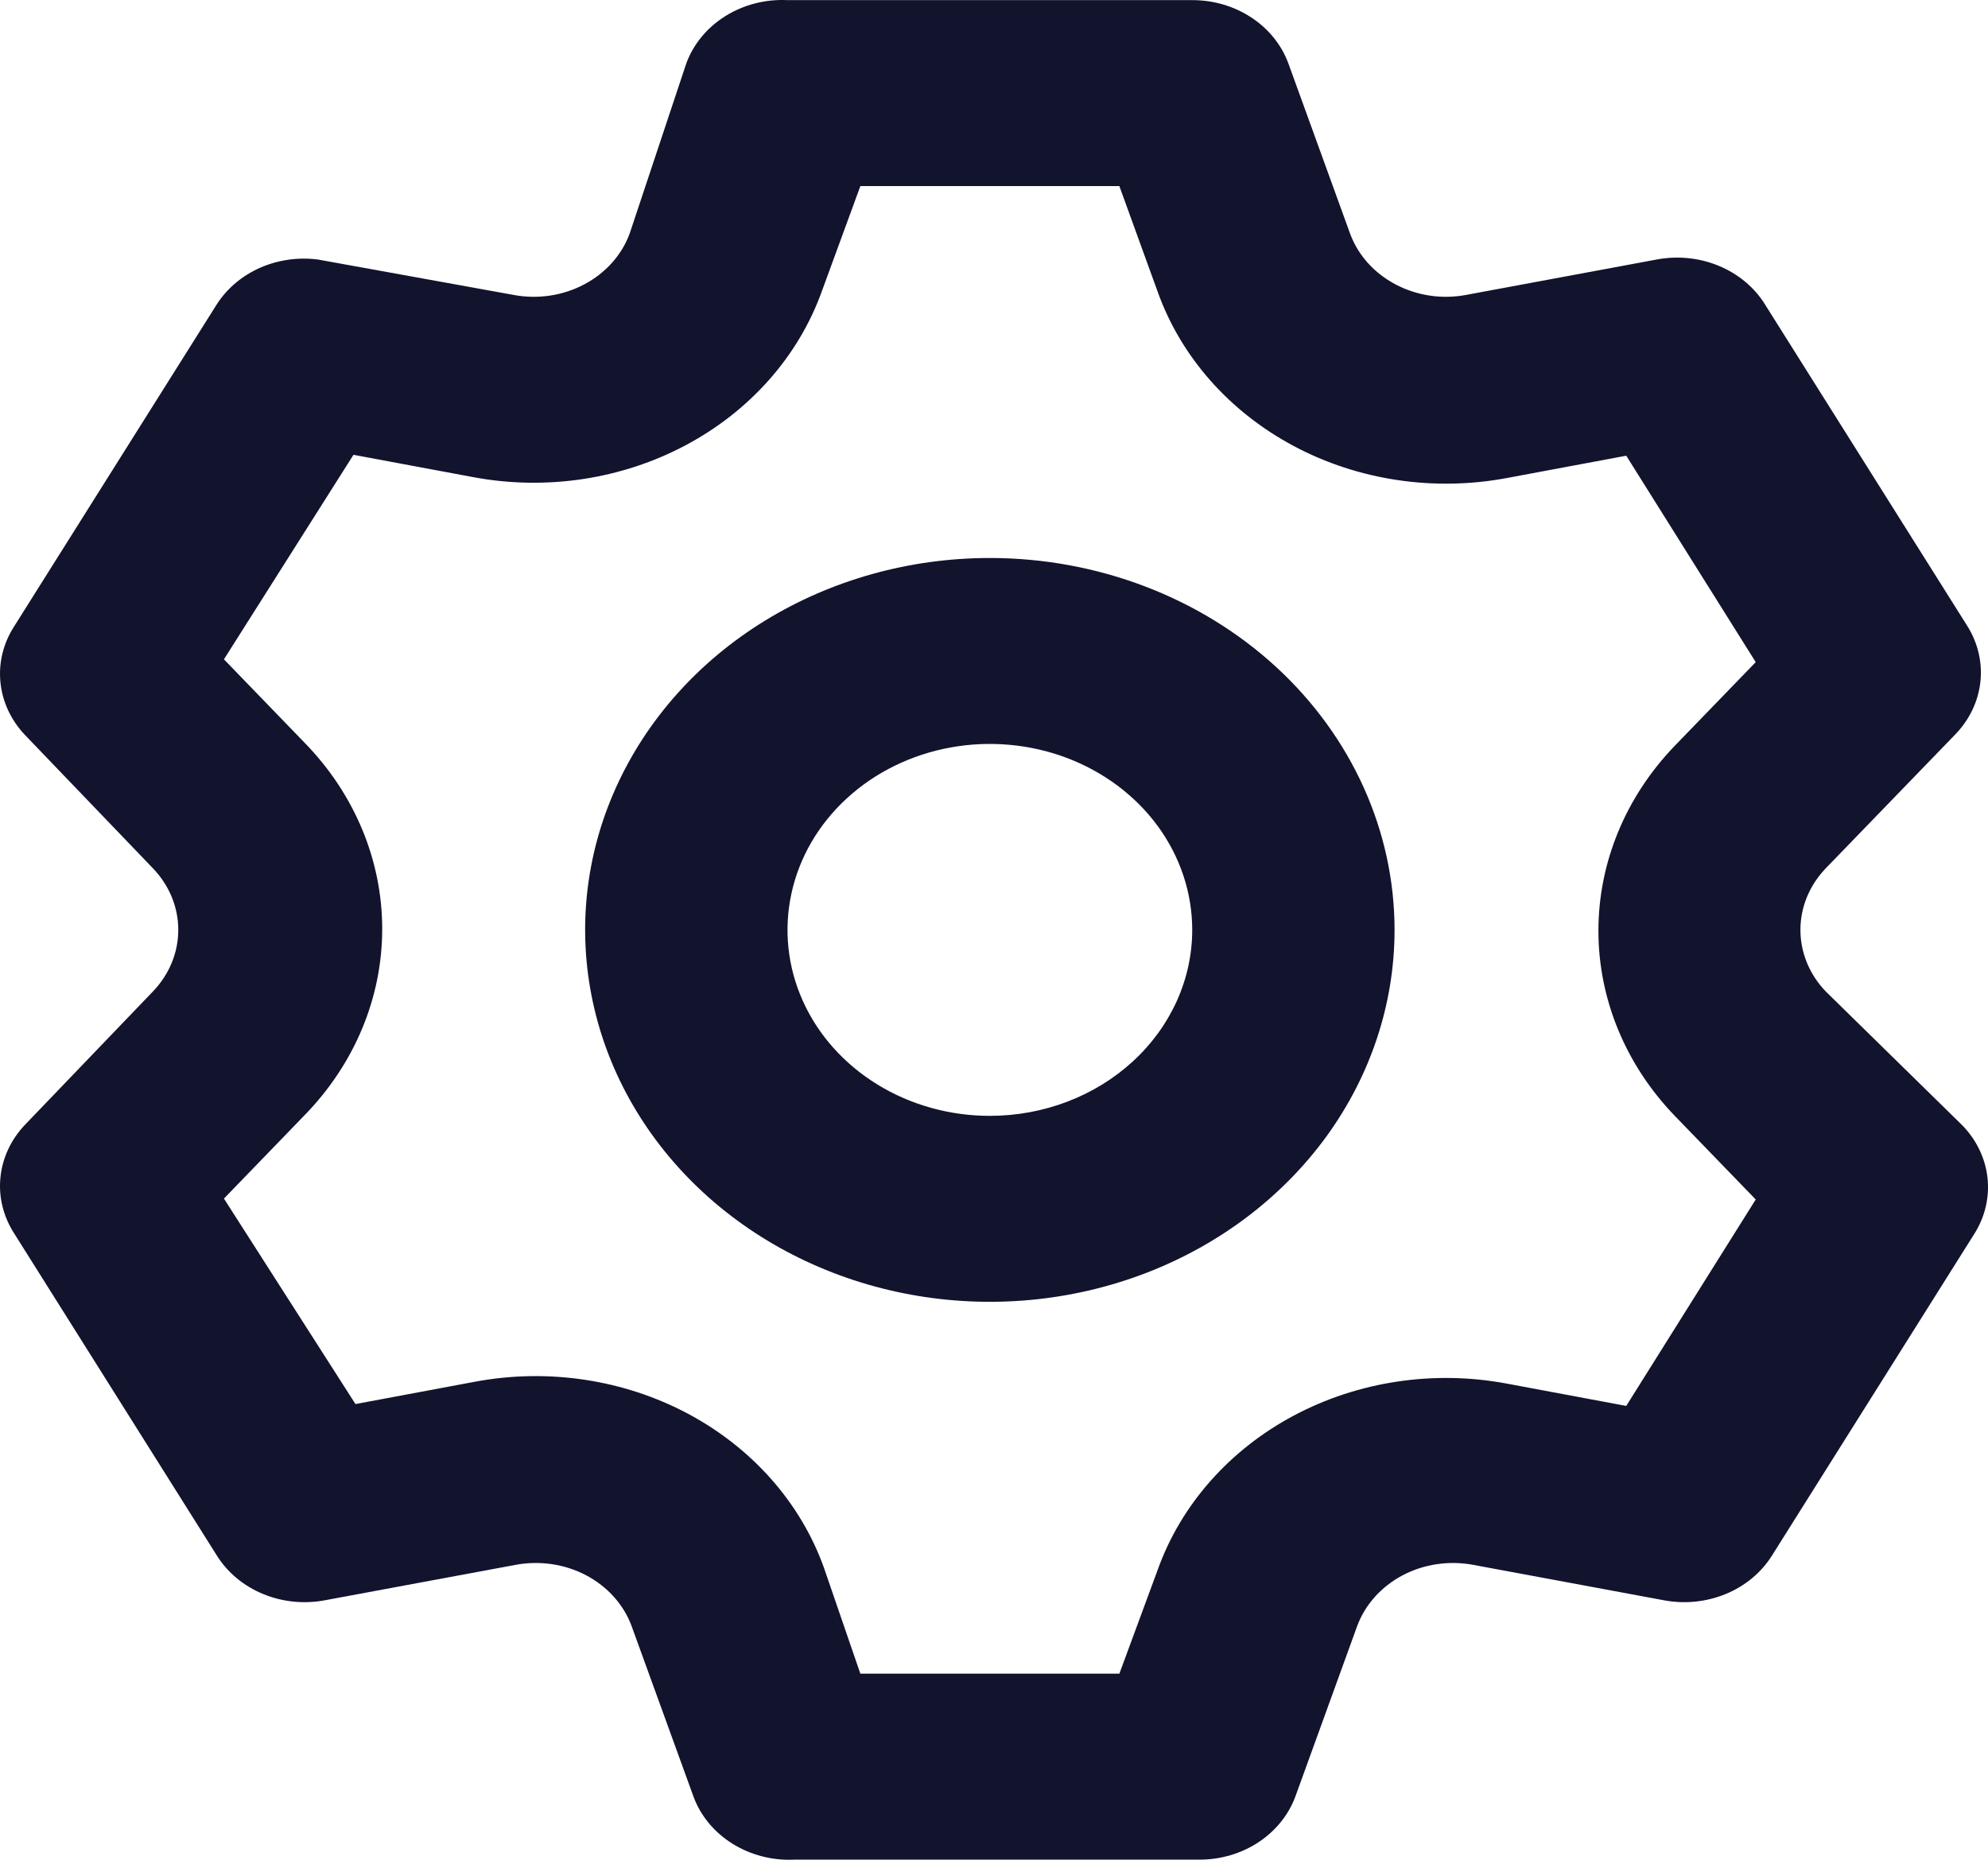 <svg width="31" height="29" viewBox="0 0 31 29" fill="none" xmlns="http://www.w3.org/2000/svg">
<path id="Vector" d="M28.467 15.457C28.214 15.192 28.075 14.852 28.075 14.5C28.075 14.148 28.214 13.808 28.467 13.543L30.487 11.455C30.709 11.227 30.847 10.94 30.881 10.636C30.915 10.331 30.843 10.024 30.676 9.759L27.52 4.743C27.355 4.478 27.102 4.269 26.799 4.144C26.496 4.019 26.158 3.985 25.832 4.047L22.866 4.598C22.489 4.67 22.096 4.612 21.762 4.435C21.427 4.259 21.175 3.977 21.052 3.641L20.09 0.988C19.984 0.7 19.782 0.45 19.513 0.273C19.244 0.096 18.922 0.001 18.591 0.002H12.28C11.936 -0.015 11.595 0.073 11.311 0.251C11.026 0.429 10.812 0.688 10.702 0.988L9.819 3.641C9.696 3.977 9.443 4.259 9.109 4.435C8.775 4.612 8.382 4.67 8.004 4.598L4.959 4.047C4.651 4.007 4.337 4.052 4.056 4.175C3.775 4.299 3.541 4.497 3.382 4.743L0.226 9.759C0.055 10.021 -0.023 10.326 0.006 10.631C0.034 10.935 0.167 11.224 0.384 11.455L2.388 13.543C2.641 13.808 2.78 14.148 2.78 14.5C2.78 14.852 2.641 15.192 2.388 15.457L0.384 17.545C0.167 17.776 0.034 18.064 0.006 18.369C-0.023 18.674 0.055 18.979 0.226 19.241L3.382 24.257C3.548 24.522 3.8 24.731 4.103 24.856C4.406 24.981 4.745 25.015 5.07 24.953L8.036 24.402C8.413 24.331 8.806 24.388 9.14 24.564C9.475 24.741 9.727 25.023 9.85 25.359L10.813 28.012C10.922 28.312 11.136 28.571 11.421 28.749C11.706 28.927 12.046 29.015 12.39 28.998H18.701C19.032 28.999 19.355 28.904 19.624 28.727C19.892 28.55 20.094 28.3 20.2 28.012L21.162 25.359C21.285 25.023 21.538 24.741 21.872 24.564C22.206 24.388 22.599 24.331 22.977 24.402L25.943 24.953C26.268 25.015 26.606 24.981 26.91 24.856C27.213 24.731 27.465 24.522 27.631 24.257L30.786 19.241C30.954 18.976 31.026 18.669 30.992 18.364C30.958 18.06 30.82 17.773 30.597 17.545L28.467 15.457ZM26.116 17.4L27.378 18.704L25.359 21.923L23.497 21.575C22.361 21.362 21.179 21.539 20.176 22.073C19.172 22.608 18.417 23.462 18.054 24.475L17.455 26.098H13.416L12.848 24.446C12.485 23.433 11.73 22.579 10.727 22.044C9.723 21.51 8.541 21.333 7.405 21.546L5.543 21.894L3.492 18.69L4.754 17.385C5.53 16.588 5.96 15.555 5.96 14.486C5.96 13.416 5.53 12.383 4.754 11.586L3.492 10.281L5.512 7.092L7.373 7.439C8.51 7.653 9.692 7.476 10.695 6.941C11.698 6.407 12.453 5.552 12.816 4.54L13.416 2.902H17.455L18.054 4.554C18.417 5.567 19.172 6.421 20.176 6.956C21.179 7.49 22.361 7.667 23.497 7.454L25.359 7.106L27.378 10.325L26.116 11.629C25.349 12.425 24.925 13.451 24.925 14.514C24.925 15.578 25.349 16.604 26.116 17.4ZM15.435 8.701C14.187 8.701 12.967 9.041 11.929 9.678C10.891 10.315 10.083 11.221 9.605 12.281C9.127 13.34 9.002 14.506 9.246 15.631C9.489 16.756 10.09 17.79 10.973 18.601C11.855 19.412 12.98 19.964 14.204 20.188C15.428 20.412 16.697 20.297 17.85 19.858C19.003 19.419 19.989 18.675 20.683 17.722C21.376 16.768 21.746 15.647 21.746 14.5C21.746 12.962 21.081 11.487 19.898 10.399C18.714 9.312 17.109 8.701 15.435 8.701ZM15.435 17.4C14.811 17.4 14.201 17.23 13.682 16.911C13.163 16.592 12.759 16.14 12.52 15.61C12.281 15.08 12.219 14.497 12.341 13.934C12.462 13.372 12.763 12.855 13.204 12.45C13.645 12.044 14.208 11.768 14.82 11.656C15.432 11.544 16.066 11.602 16.643 11.821C17.219 12.041 17.712 12.412 18.059 12.889C18.406 13.366 18.591 13.927 18.591 14.5C18.591 15.269 18.258 16.006 17.666 16.55C17.075 17.094 16.272 17.4 15.435 17.4Z" fill="#12132D"/>
</svg>
